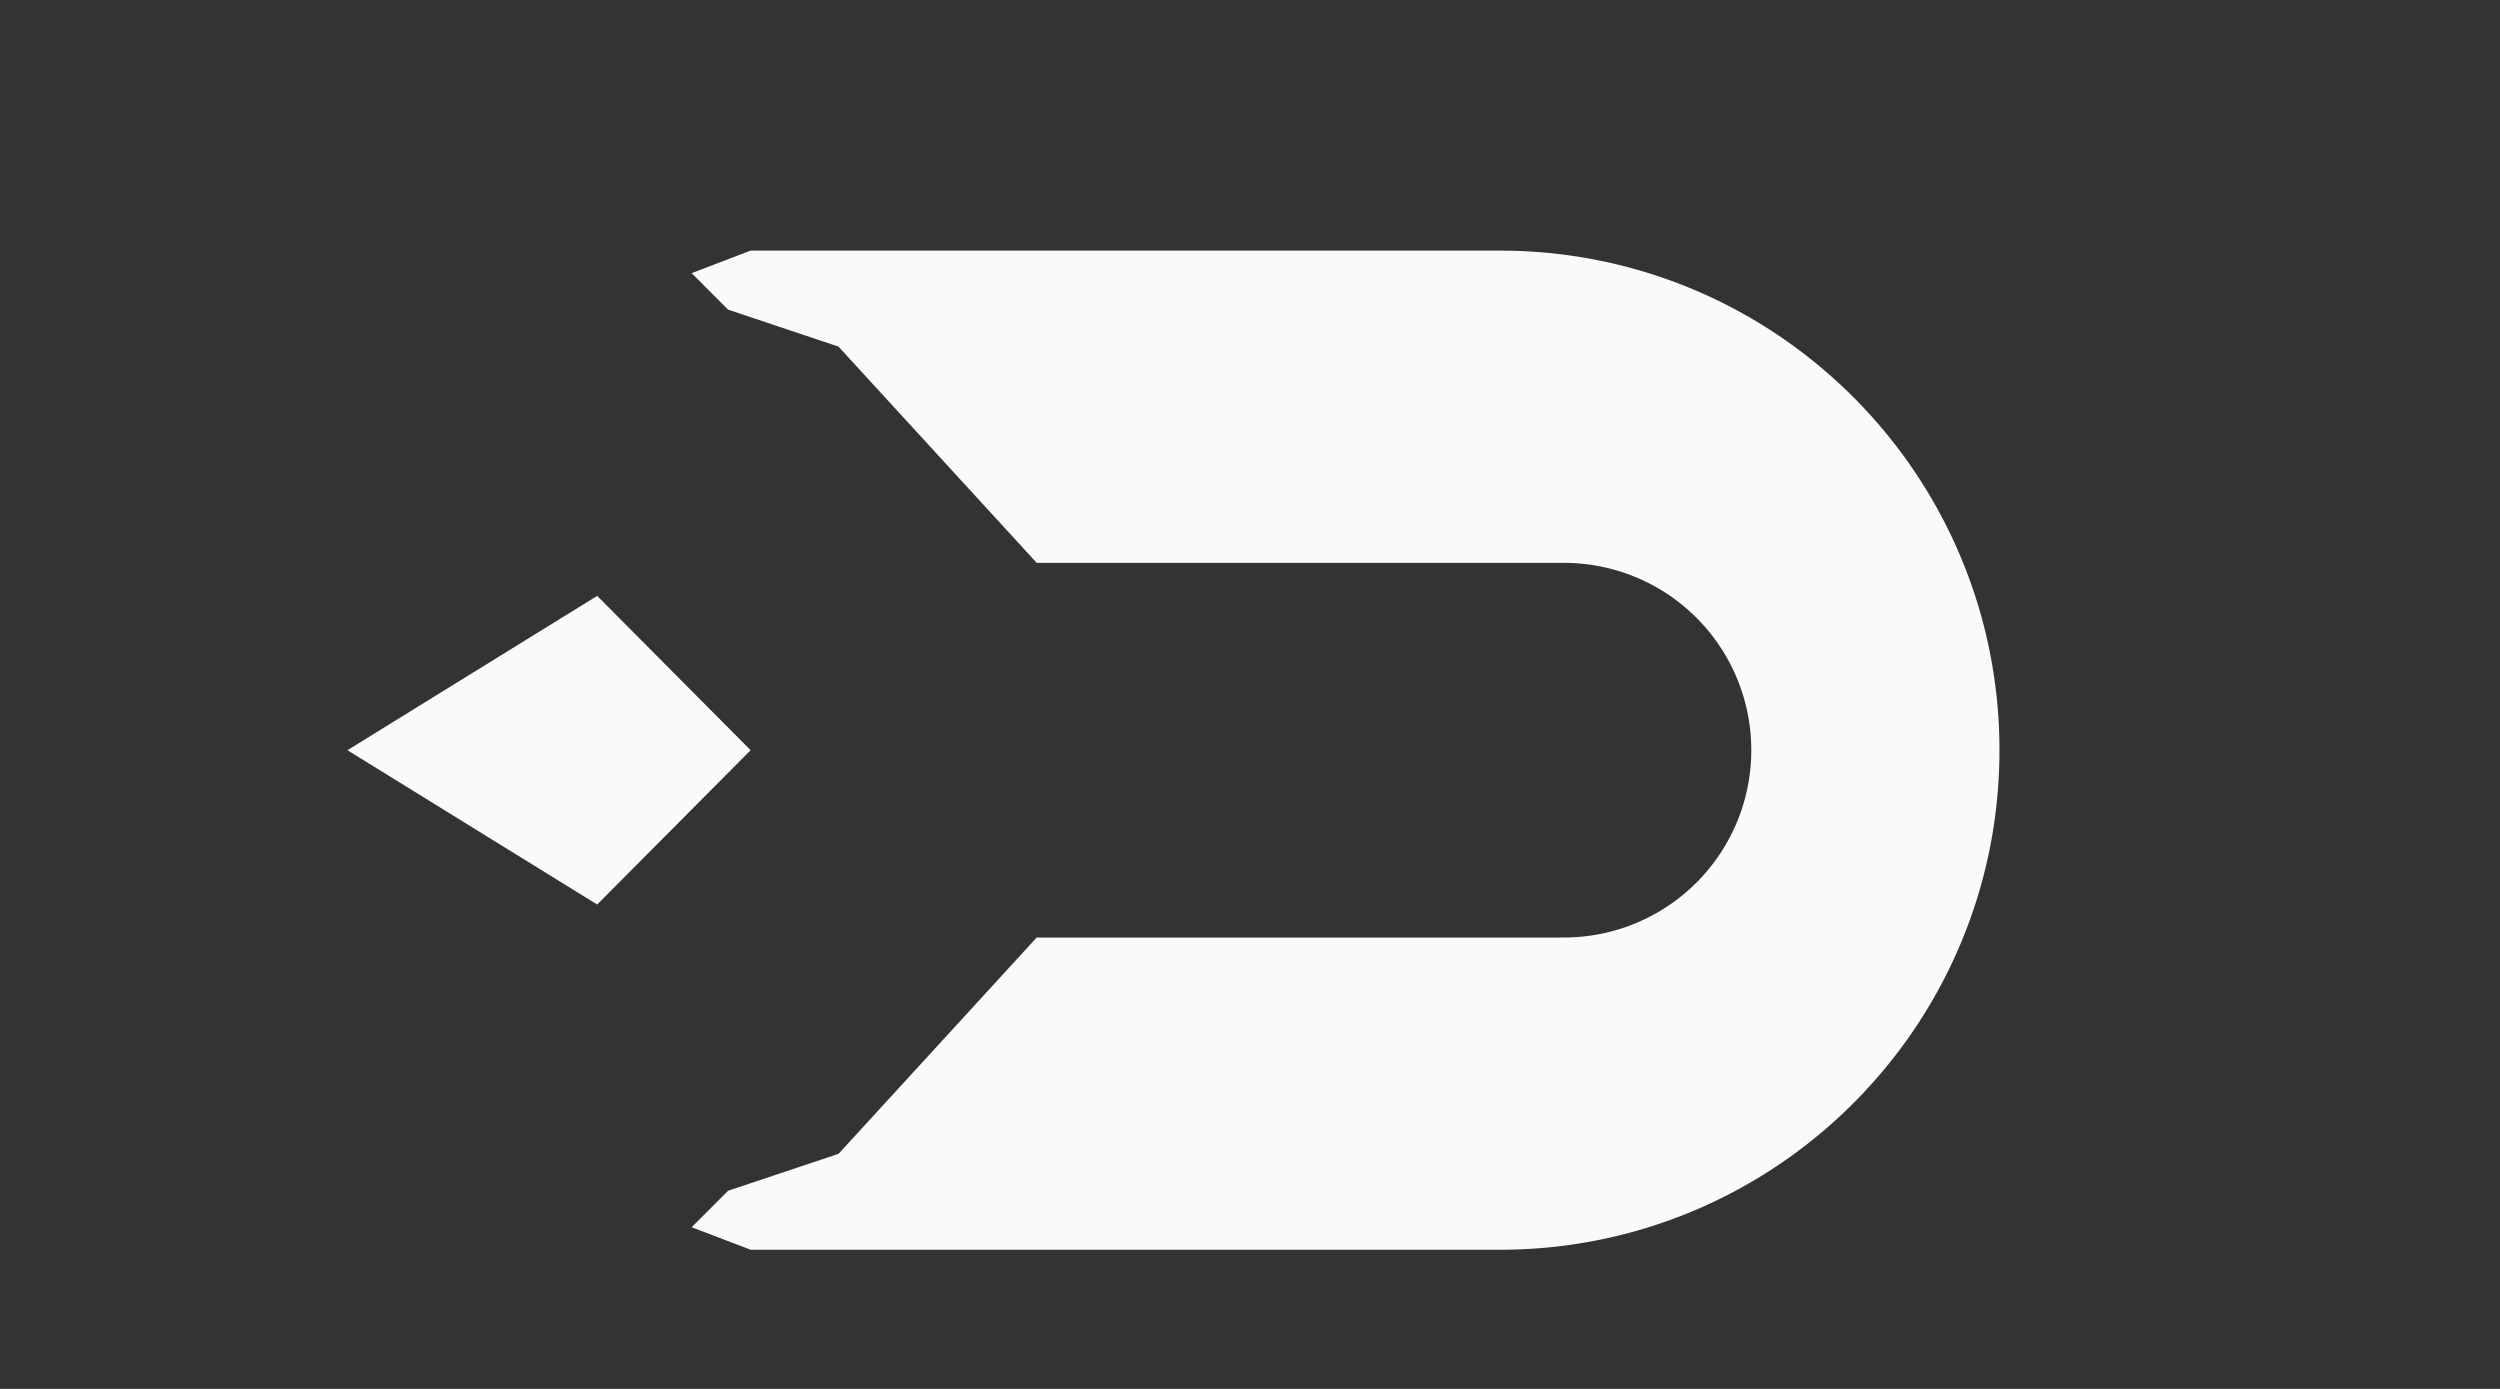 <svg id="Layer_1" data-name="Layer 1" xmlns="http://www.w3.org/2000/svg" viewBox="0 0 1800 1000"><rect x="0" y="0" width="1800" height="1000" fill="#333333" stroke="none"/><defs><style>.cls-1{fill:#fafafa;}</style></defs><path class="cls-1" d="M1439.61,540.15c0,198.63-161,359.66-359.66,359.66H540.45L498,883.6l26.22-26.25,79.54-26.61L746.44,675H1124.9a134.87,134.87,0,1,0,0-269.73H746.44L603.71,249.55l-79.53-26.64L498,196.69l42.42-16.24H1080C1278.62,180.48,1439.61,341.48,1439.61,540.15Z"/><polygon class="cls-1" points="540.45 540.15 429.97 651.26 250.14 540.15 429.97 429.03 540.45 540.15"/></svg>